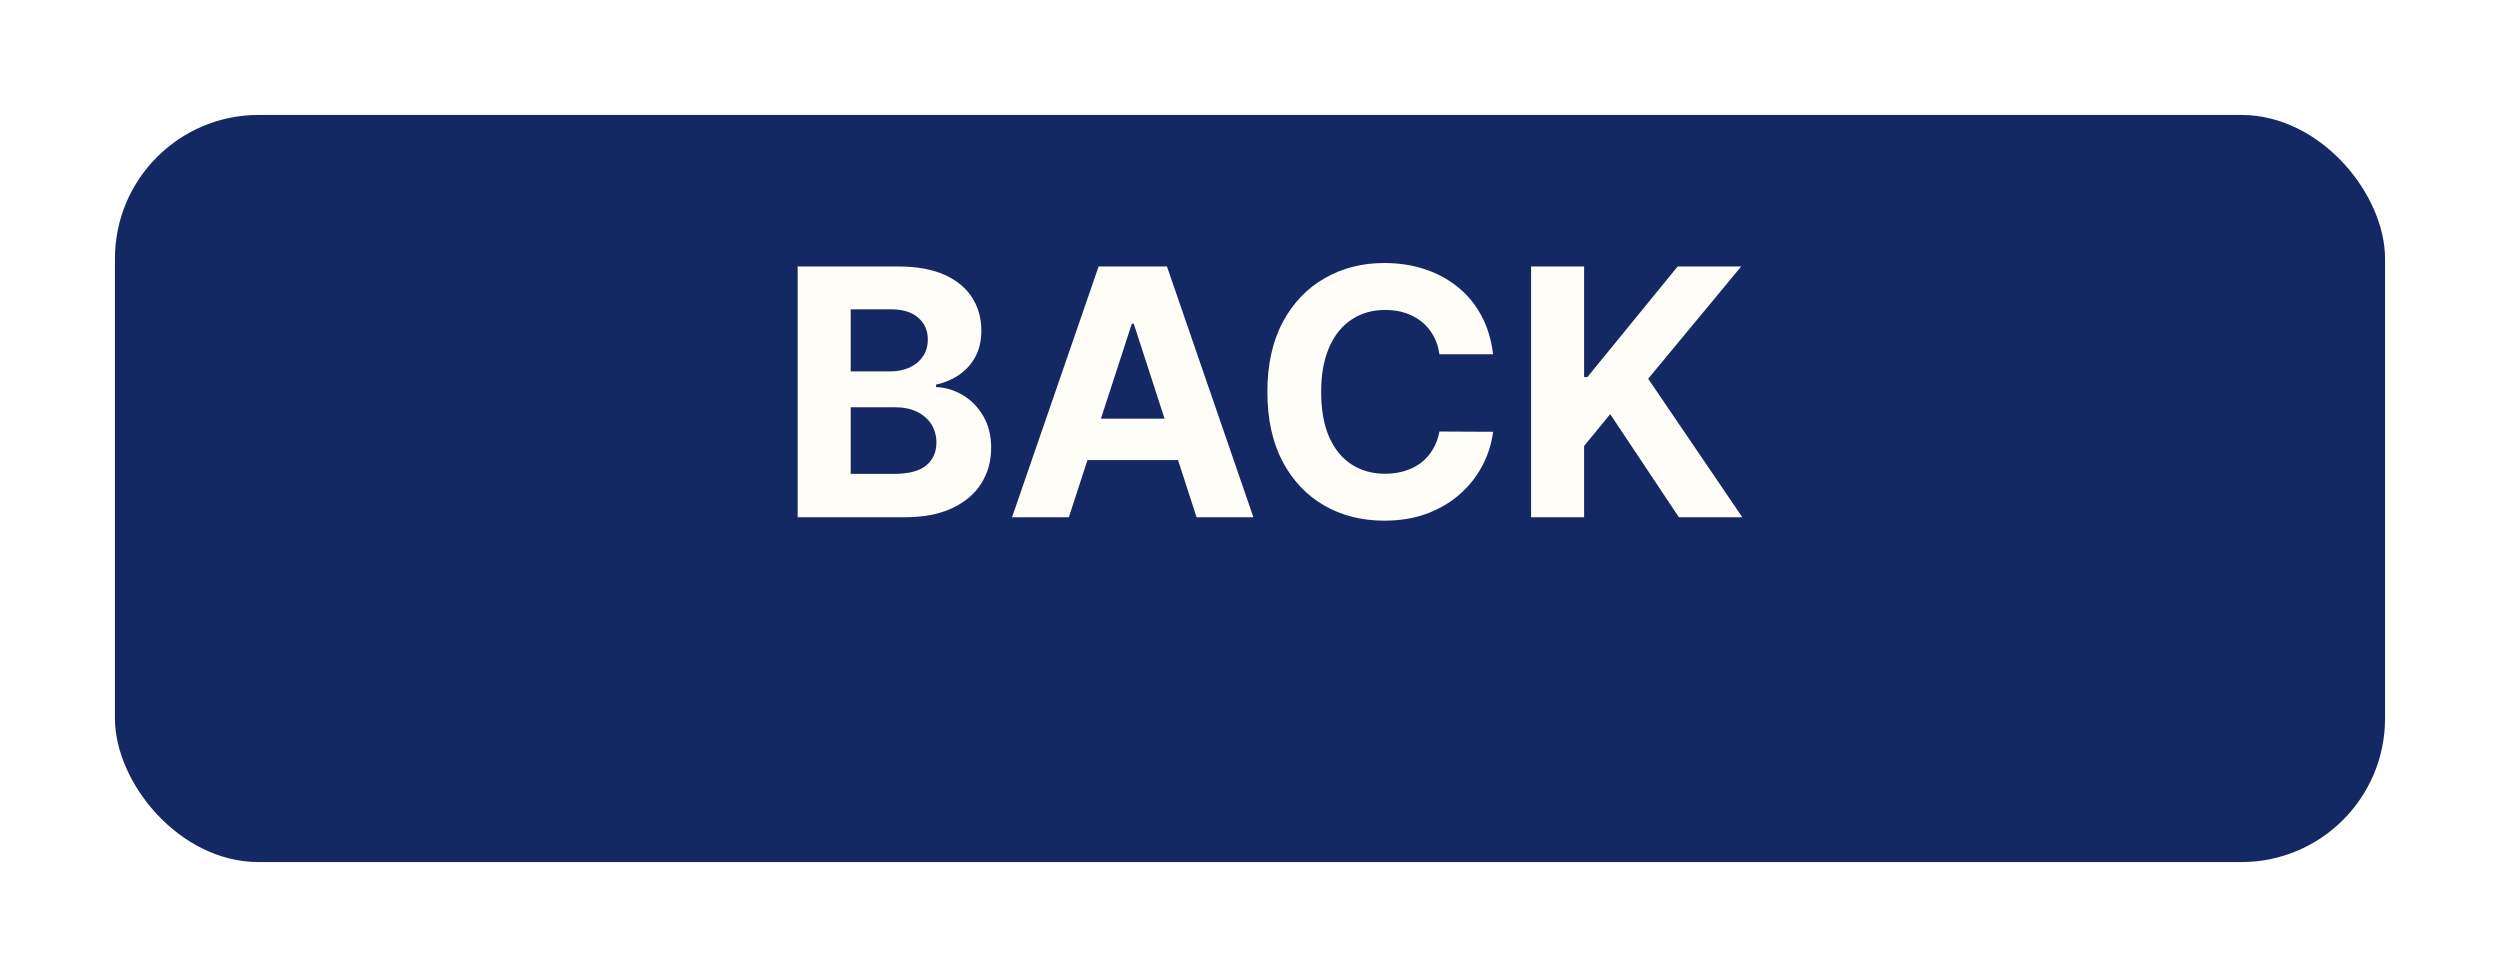 <svg width="87" height="34" viewBox="0 0 87 34" fill="none" xmlns="http://www.w3.org/2000/svg">
<g filter="url(#filter0_d_206_32)">
<rect x="4" width="79" height="26" rx="5" fill="#142864"/>
</g>
<path d="M27.759 18V9.273H31.253C31.895 9.273 32.43 9.368 32.859 9.558C33.288 9.749 33.611 10.013 33.827 10.351C34.043 10.686 34.151 11.072 34.151 11.51C34.151 11.851 34.082 12.151 33.946 12.409C33.81 12.665 33.622 12.875 33.383 13.04C33.148 13.202 32.878 13.317 32.574 13.385V13.47C32.906 13.484 33.217 13.578 33.507 13.751C33.8 13.925 34.037 14.168 34.219 14.48C34.401 14.79 34.492 15.159 34.492 15.588C34.492 16.051 34.376 16.465 34.146 16.828C33.919 17.189 33.582 17.474 33.136 17.685C32.69 17.895 32.141 18 31.487 18H27.759ZM29.604 16.491H31.108C31.622 16.491 31.997 16.393 32.233 16.197C32.469 15.999 32.587 15.734 32.587 15.405C32.587 15.163 32.528 14.95 32.412 14.766C32.295 14.581 32.129 14.436 31.913 14.331C31.7 14.226 31.446 14.173 31.151 14.173H29.604V16.491ZM29.604 12.925H30.972C31.224 12.925 31.449 12.881 31.645 12.793C31.844 12.702 32 12.574 32.114 12.409C32.23 12.244 32.288 12.047 32.288 11.817C32.288 11.501 32.176 11.247 31.952 11.054C31.73 10.861 31.415 10.764 31.006 10.764H29.604V12.925ZM37.196 18H35.219L38.232 9.273H40.61L43.618 18H41.641L39.455 11.267H39.387L37.196 18ZM37.073 14.57H41.743V16.01H37.073V14.57ZM51.959 12.328H50.092C50.058 12.087 49.989 11.872 49.883 11.685C49.778 11.494 49.644 11.332 49.479 11.199C49.314 11.065 49.124 10.963 48.908 10.892C48.695 10.821 48.463 10.786 48.213 10.786C47.761 10.786 47.368 10.898 47.033 11.122C46.697 11.344 46.438 11.668 46.253 12.094C46.068 12.517 45.976 13.031 45.976 13.636C45.976 14.258 46.068 14.781 46.253 15.204C46.44 15.628 46.702 15.947 47.037 16.163C47.372 16.379 47.76 16.487 48.2 16.487C48.447 16.487 48.676 16.454 48.886 16.389C49.099 16.324 49.288 16.229 49.453 16.104C49.618 15.976 49.754 15.821 49.862 15.639C49.973 15.457 50.05 15.25 50.092 15.017L51.959 15.026C51.91 15.426 51.79 15.812 51.597 16.185C51.406 16.554 51.149 16.885 50.825 17.178C50.504 17.467 50.121 17.697 49.675 17.868C49.231 18.035 48.73 18.119 48.17 18.119C47.392 18.119 46.696 17.943 46.082 17.591C45.472 17.239 44.989 16.729 44.633 16.061C44.281 15.393 44.105 14.585 44.105 13.636C44.105 12.685 44.284 11.875 44.642 11.207C45 10.54 45.486 10.031 46.099 9.682C46.713 9.33 47.403 9.153 48.17 9.153C48.676 9.153 49.145 9.224 49.577 9.366C50.011 9.509 50.396 9.716 50.731 9.989C51.067 10.258 51.34 10.589 51.55 10.982C51.763 11.374 51.899 11.822 51.959 12.328ZM53.282 18V9.273H55.127V13.121H55.242L58.383 9.273H60.594L57.356 13.18L60.633 18H58.425L56.035 14.412L55.127 15.52V18H53.282Z" fill="#FEFDF7"/>
<defs>
<filter id="filter0_d_206_32" x="0" y="0" width="87" height="34" filterUnits="userSpaceOnUse" color-interpolation-filters="sRGB">
<feFlood flood-opacity="0" result="BackgroundImageFix"/>
<feColorMatrix in="SourceAlpha" type="matrix" values="0 0 0 0 0 0 0 0 0 0 0 0 0 0 0 0 0 0 127 0" result="hardAlpha"/>
<feOffset dy="4"/>
<feGaussianBlur stdDeviation="2"/>
<feComposite in2="hardAlpha" operator="out"/>
<feColorMatrix type="matrix" values="0 0 0 0 0 0 0 0 0 0 0 0 0 0 0 0 0 0 0.25 0"/>
<feBlend mode="normal" in2="BackgroundImageFix" result="effect1_dropShadow_206_32"/>
<feBlend mode="normal" in="SourceGraphic" in2="effect1_dropShadow_206_32" result="shape"/>
</filter>
</defs>
</svg>
